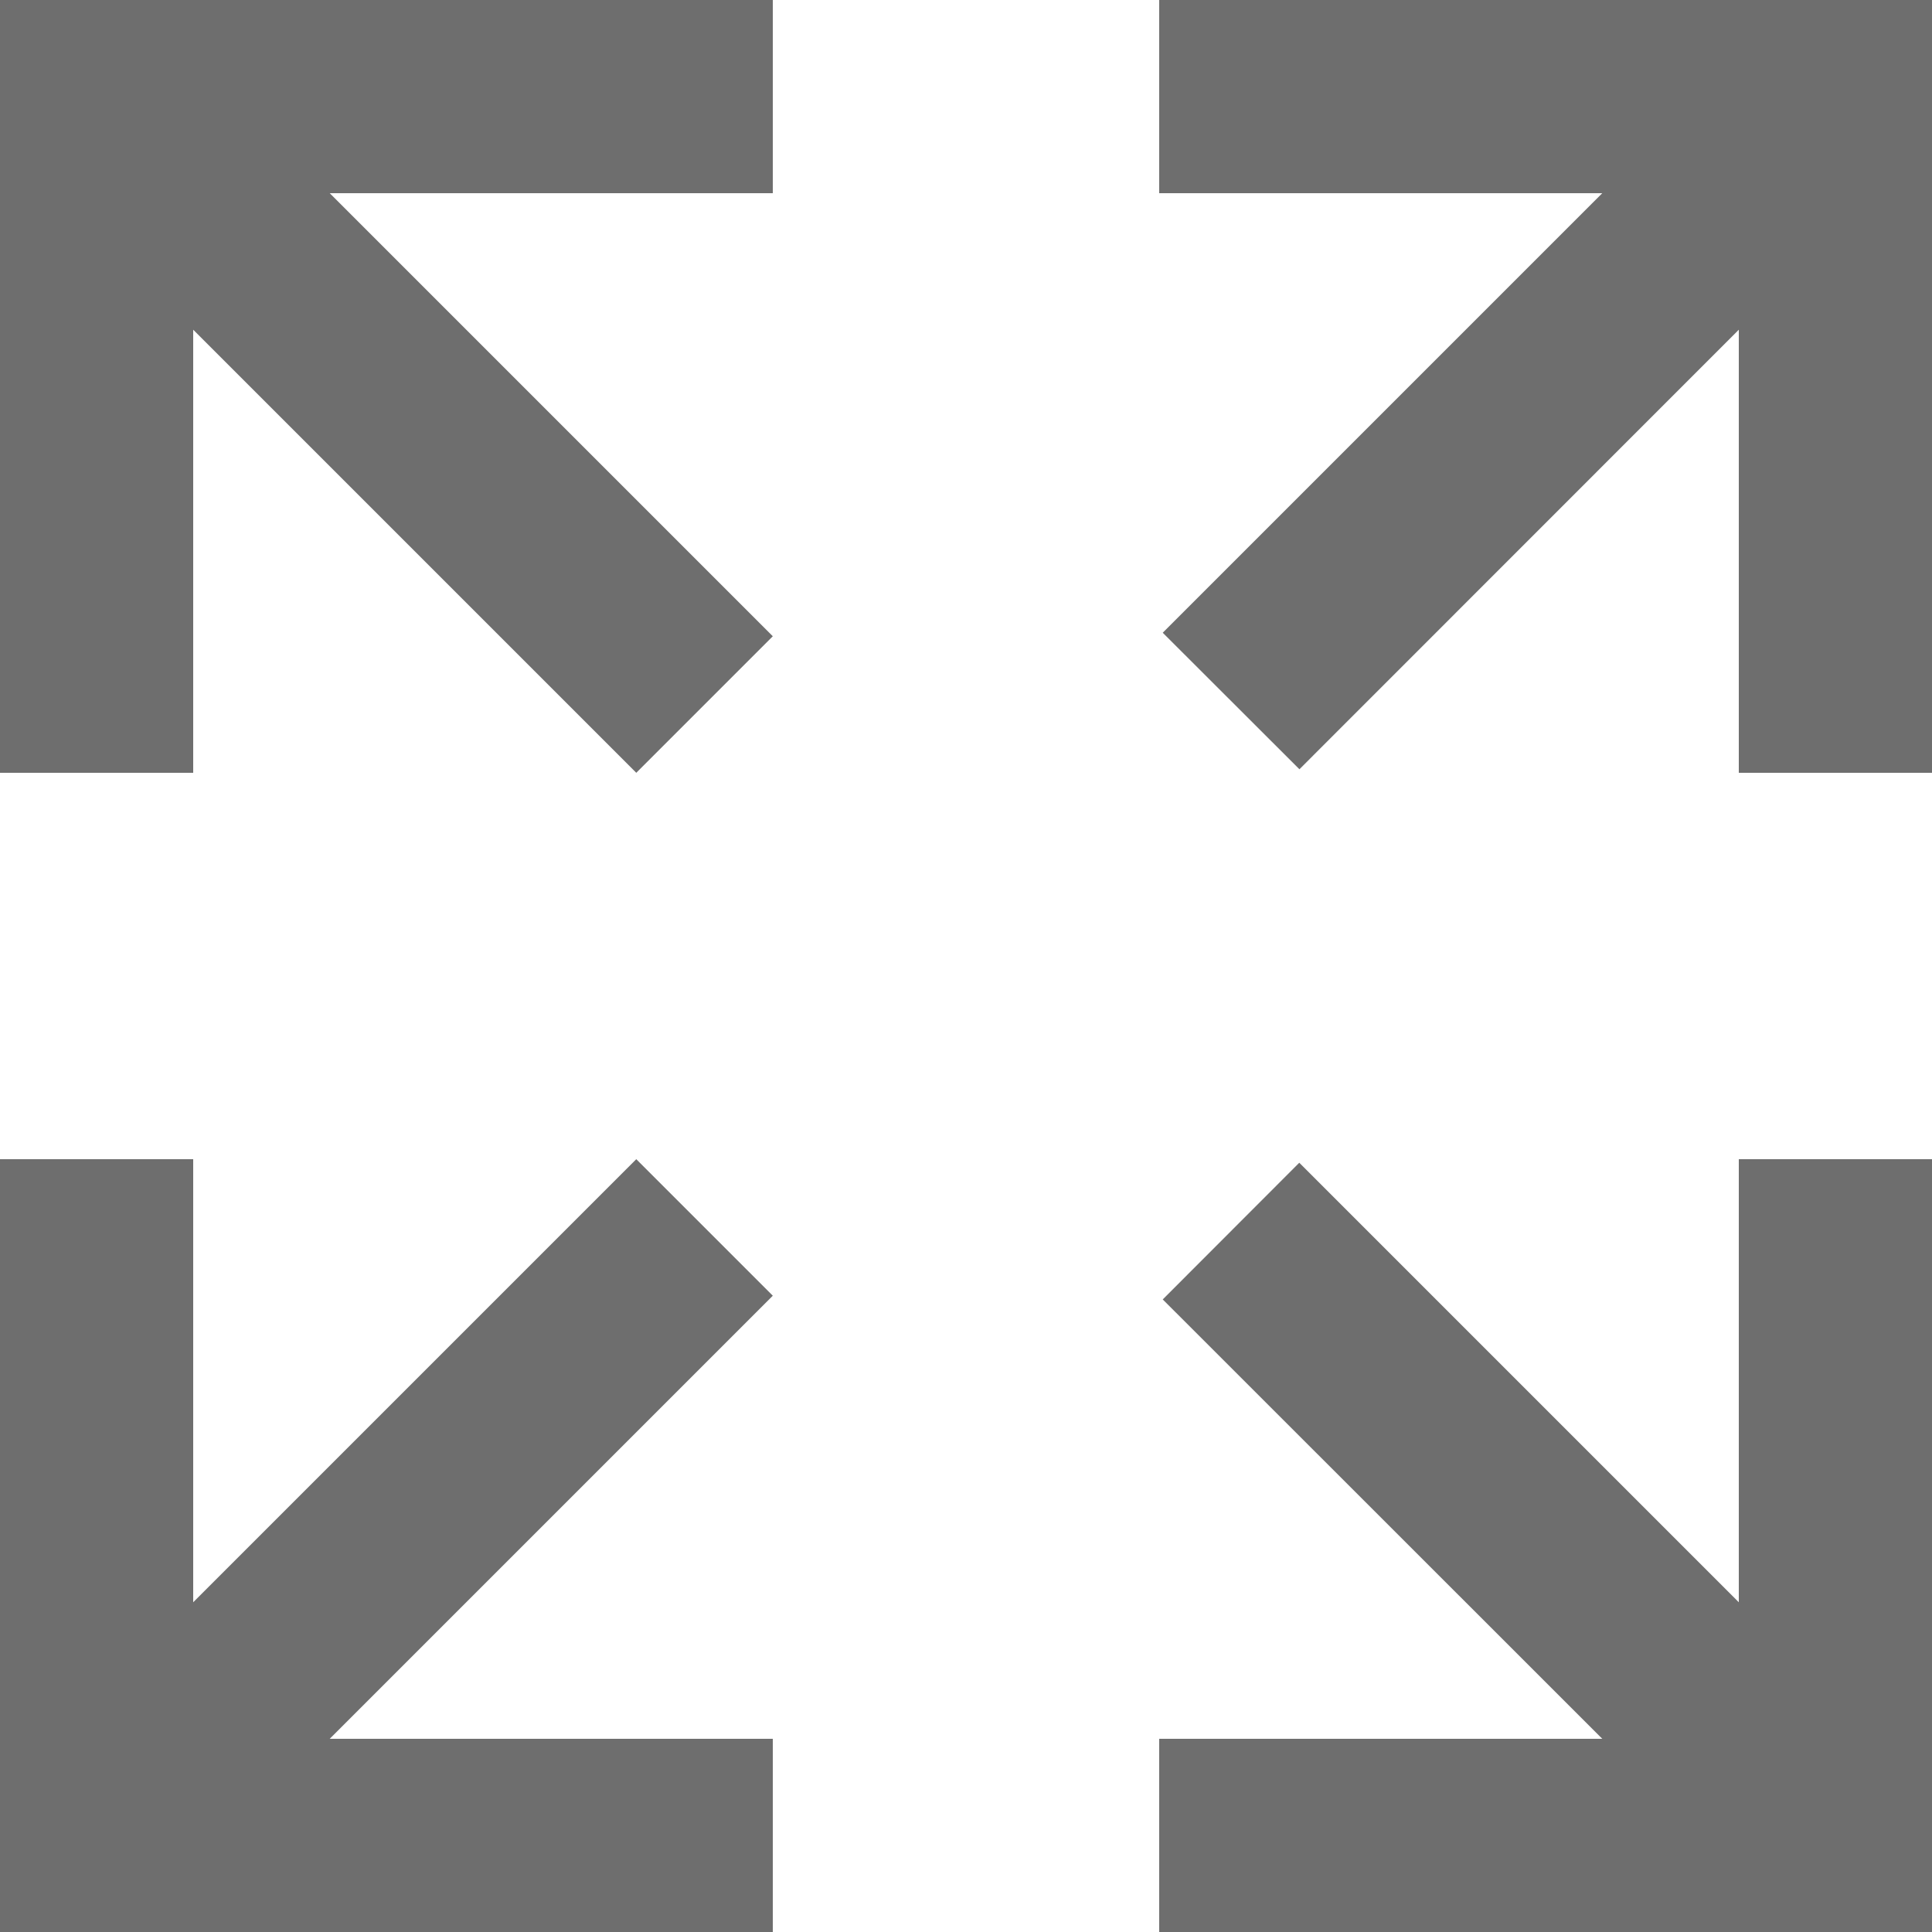 <svg width="12" height="12" fill="none" xmlns="http://www.w3.org/2000/svg"><path fill-rule="evenodd" clip-rule="evenodd" d="M4.8 10.8H2.048L4.8 8.048 3.952 7.2 1.2 9.952V7.2H0V12h4.8v-1.2zM12 0H7.2v1.2h2.752l-2.73 2.73.849.848 2.729-2.73V4.8H12V0zM1.2 4.8V2.048L3.952 4.8l.848-.848L2.048 1.2H4.8V0H0v4.8h1.2zM12 12V7.2h-1.2v2.752l-2.73-2.73-.848.849 2.73 2.729H7.2V12H12z" fill="#6E6E6E"/></svg>